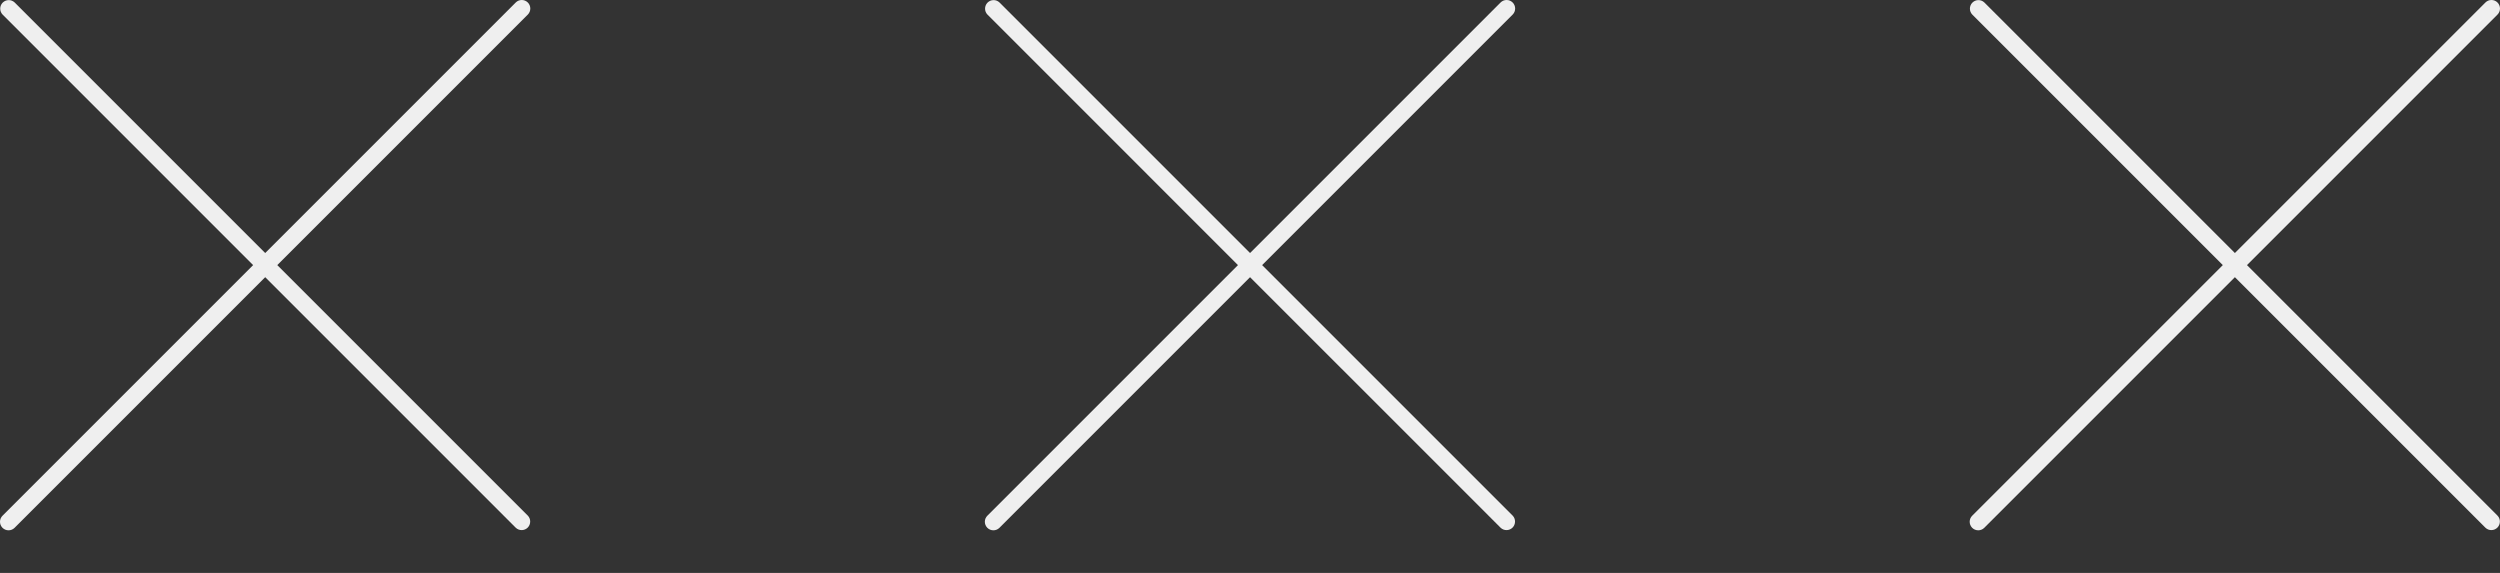 <?xml version="1.0" encoding="UTF-8"?>
<svg width="48px" height="11px" viewBox="0 0 48 11" version="1.1" xmlns="http://www.w3.org/2000/svg" xmlns:xlink="http://www.w3.org/1999/xlink">
    <rect x="0" y="0" width="48" height="11" fill="#333333" stroke="none"/>
    <title>Group 4</title>
    <g id="Page-1" stroke="none" stroke-width="1" fill="#EFEFEF" fill-rule="evenodd">
        <g id="Producto" transform="translate(-776, -2583)" fill="#75020A" fill-rule="nonzero">
            <g id="Group-4" transform="translate(776, 2583)">
                <g id="cancel-copy-3">
                    <path fill="#EFEFEF" d="M5.324,5.09 L10.134,0.28 C10.198,0.216 10.198,0.112 10.134,0.048 C10.07,-0.016 9.966,-0.016 9.902,0.048 L5.092,4.858 L0.282,0.048 C0.217,-0.015 0.113,-0.013 0.05,0.052 C-0.011,0.116 -0.011,0.217 0.05,0.28 L4.86,5.09 L0.05,9.9 C-0.015,9.963 -0.017,10.066 0.046,10.132 C0.109,10.197 0.213,10.199 0.278,10.136 C0.28,10.134 0.281,10.133 0.282,10.132 L5.092,5.322 L9.902,10.132 C9.967,10.195 10.071,10.193 10.134,10.128 C10.195,10.064 10.195,9.963 10.134,9.9 L5.324,5.09 Z" id="Path"></path>
                </g>
                <g id="cancel-copy-4" transform="translate(18.909, 0)">
                    <path fill="#EFEFEF" d="M5.324,5.09 L10.134,0.28 C10.198,0.216 10.198,0.112 10.134,0.048 C10.07,-0.016 9.966,-0.016 9.902,0.048 L5.092,4.858 L0.282,0.048 C0.217,-0.015 0.113,-0.013 0.05,0.052 C-0.011,0.116 -0.011,0.217 0.05,0.28 L4.86,5.09 L0.05,9.9 C-0.015,9.963 -0.017,10.066 0.046,10.132 C0.109,10.197 0.213,10.199 0.278,10.136 C0.28,10.134 0.281,10.133 0.282,10.132 L5.092,5.322 L9.902,10.132 C9.967,10.195 10.071,10.193 10.134,10.128 C10.195,10.064 10.195,9.963 10.134,9.9 L5.324,5.09 Z" id="Path"></path>
                </g>
                <g id="cancel-copy-5" transform="translate(37.818, 0)">
                    <path fill="#EFEFEF" d="M5.324,5.09 L10.134,0.28 C10.198,0.216 10.198,0.112 10.134,0.048 C10.07,-0.016 9.966,-0.016 9.902,0.048 L5.092,4.858 L0.282,0.048 C0.217,-0.015 0.113,-0.013 0.05,0.052 C-0.011,0.116 -0.011,0.217 0.05,0.28 L4.86,5.09 L0.05,9.9 C-0.015,9.963 -0.017,10.066 0.046,10.132 C0.109,10.197 0.213,10.199 0.278,10.136 C0.28,10.134 0.281,10.133 0.282,10.132 L5.092,5.322 L9.902,10.132 C9.967,10.195 10.071,10.193 10.134,10.128 C10.195,10.064 10.195,9.963 10.134,9.9 L5.324,5.09 Z" id="Path"></path>
                </g>
            </g>
        </g>
    </g>
</svg>